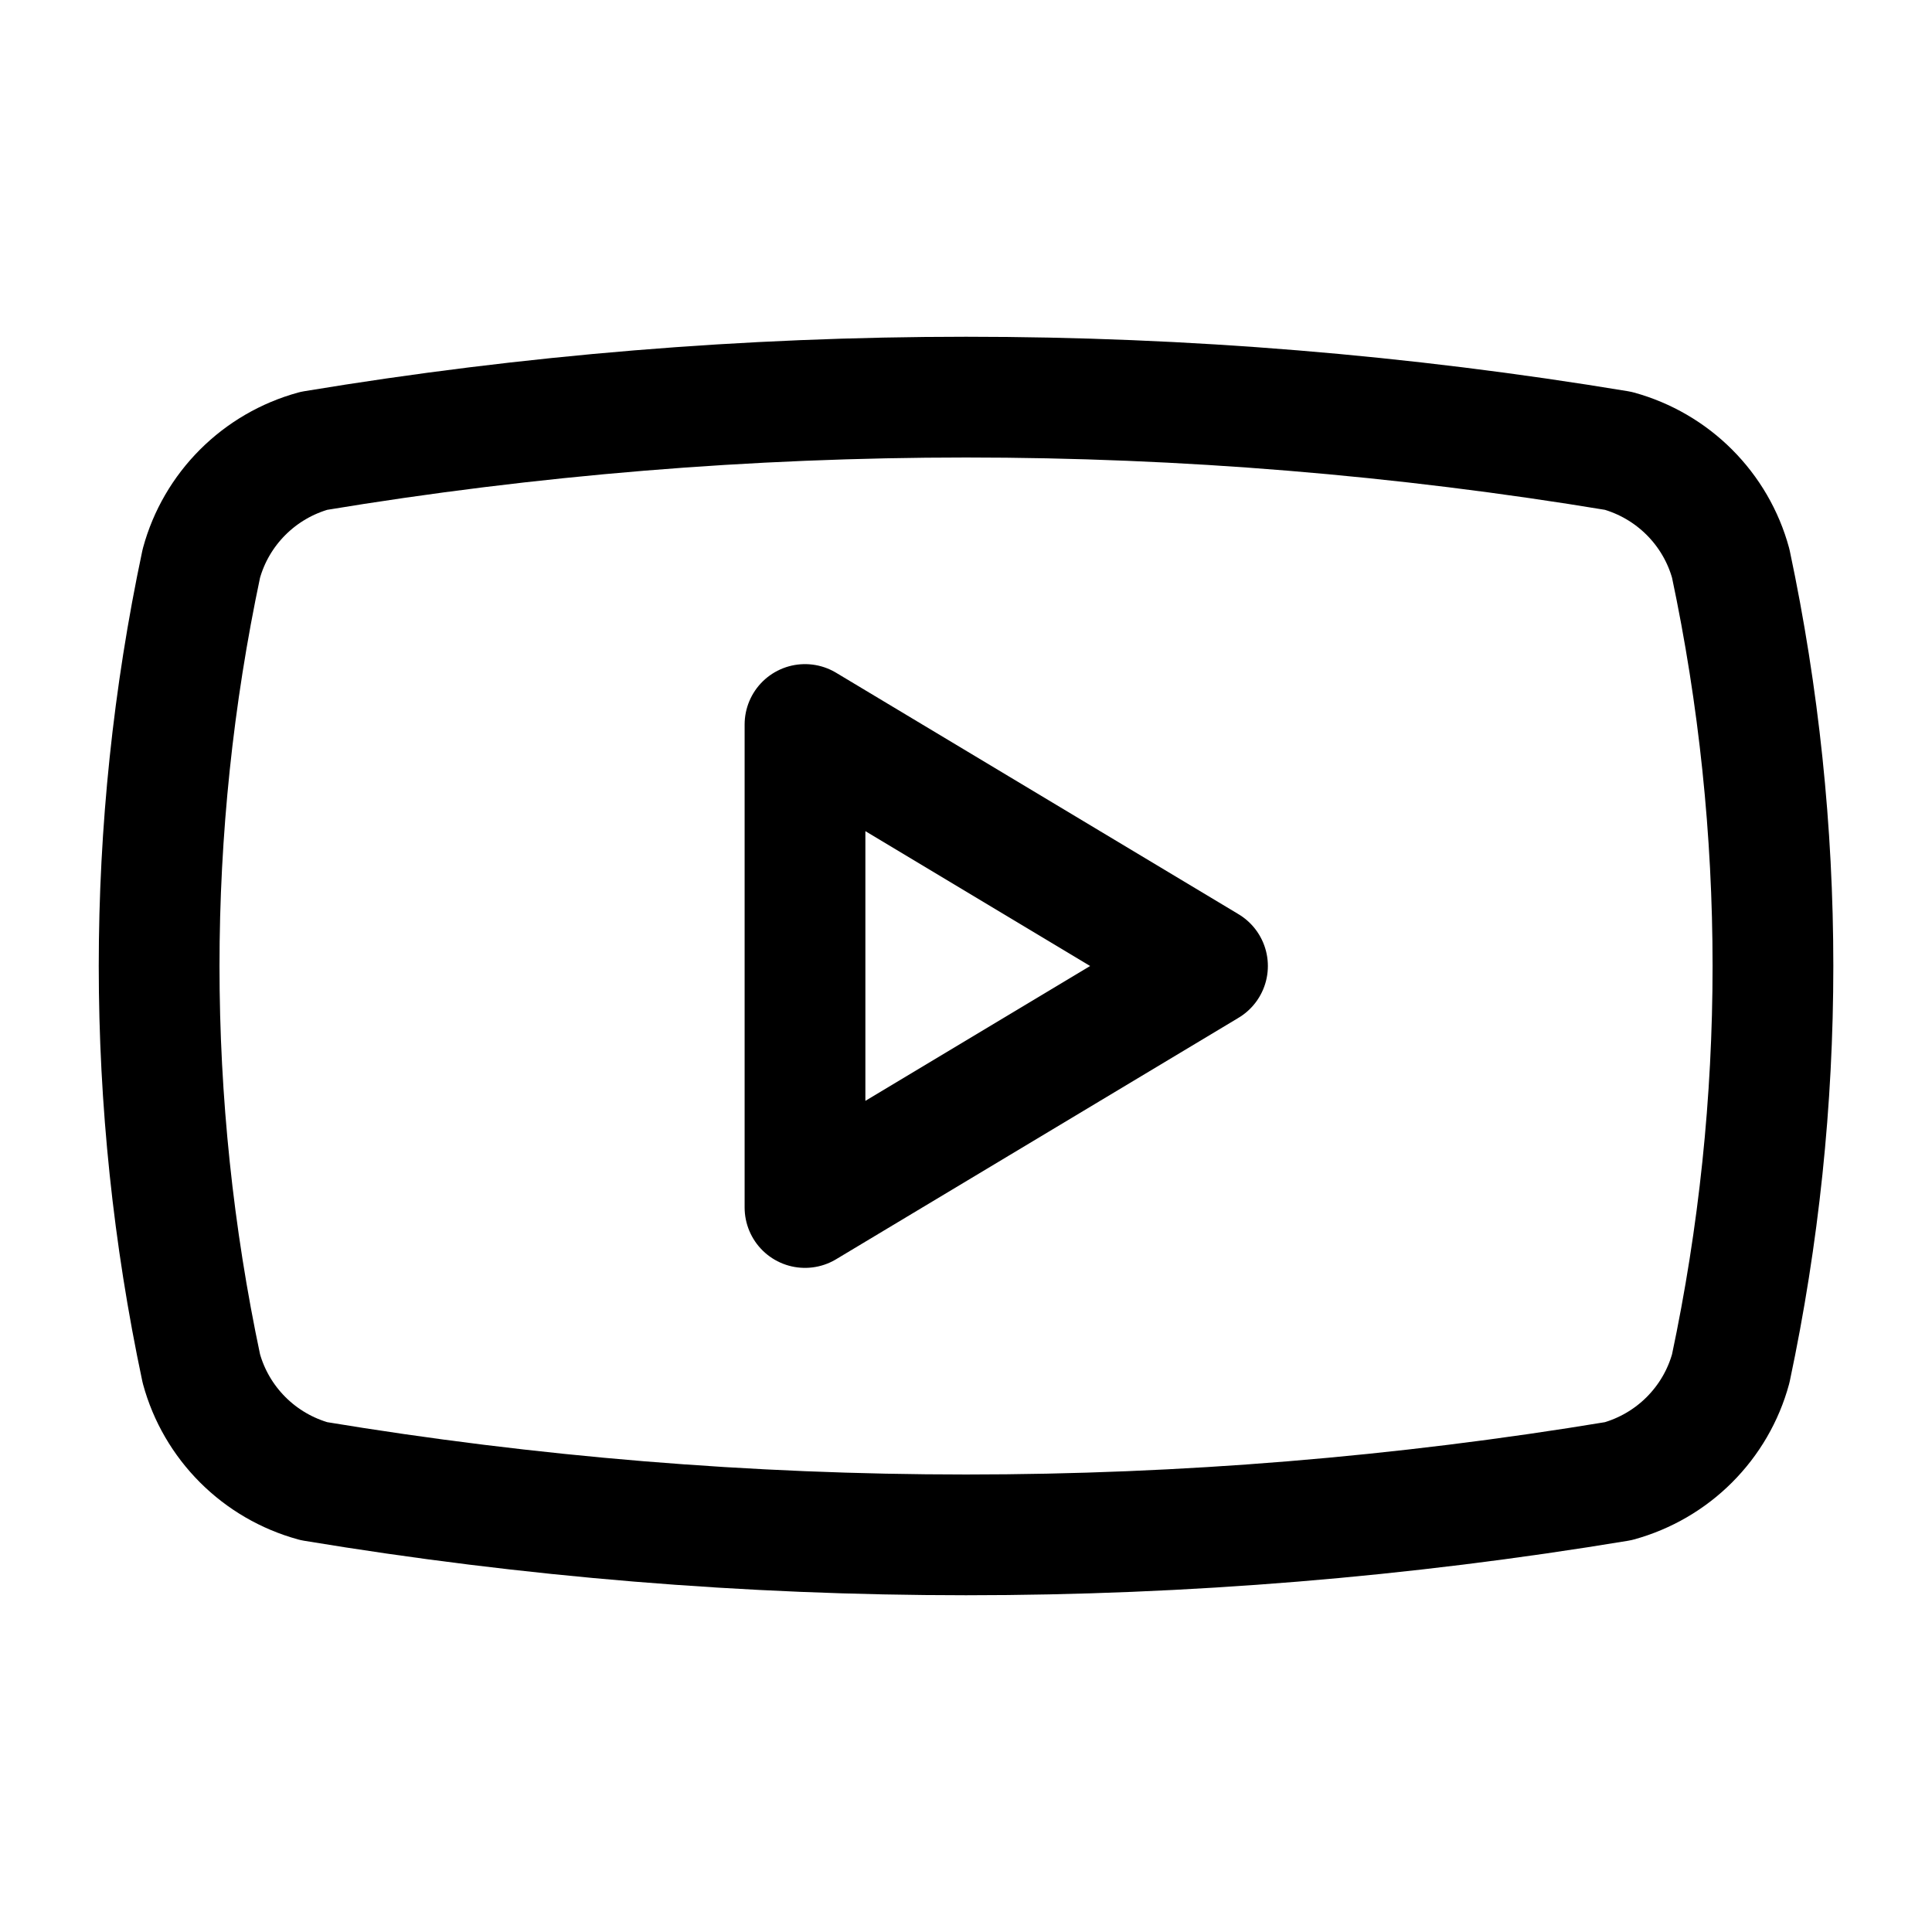 <svg width="24" height="24" viewBox="0 0 24 24" fill="none" xmlns="http://www.w3.org/2000/svg">
<path d="M2.501 17C1.802 13.703 1.802 10.297 2.501 7C2.592 6.665 2.77 6.36 3.015 6.115C3.261 5.869 3.566 5.692 3.901 5.6C9.264 4.711 14.737 4.711 20.101 5.6C20.435 5.692 20.74 5.869 20.986 6.115C21.231 6.36 21.409 6.665 21.5 7C22.199 10.297 22.199 13.703 21.5 17C21.409 17.335 21.231 17.64 20.986 17.885C20.74 18.131 20.435 18.308 20.101 18.4C14.737 19.289 9.264 19.289 3.901 18.4C3.566 18.308 3.261 18.131 3.015 17.885C2.77 17.64 2.592 17.335 2.501 17Z" stroke="black" stroke-width="1.5" stroke-linecap="round" stroke-linejoin="round"/>
<path d="M10 15L15 12L10 9V15Z" stroke="black" stroke-width="1.5" stroke-linecap="round" stroke-linejoin="round"/>
</svg>
